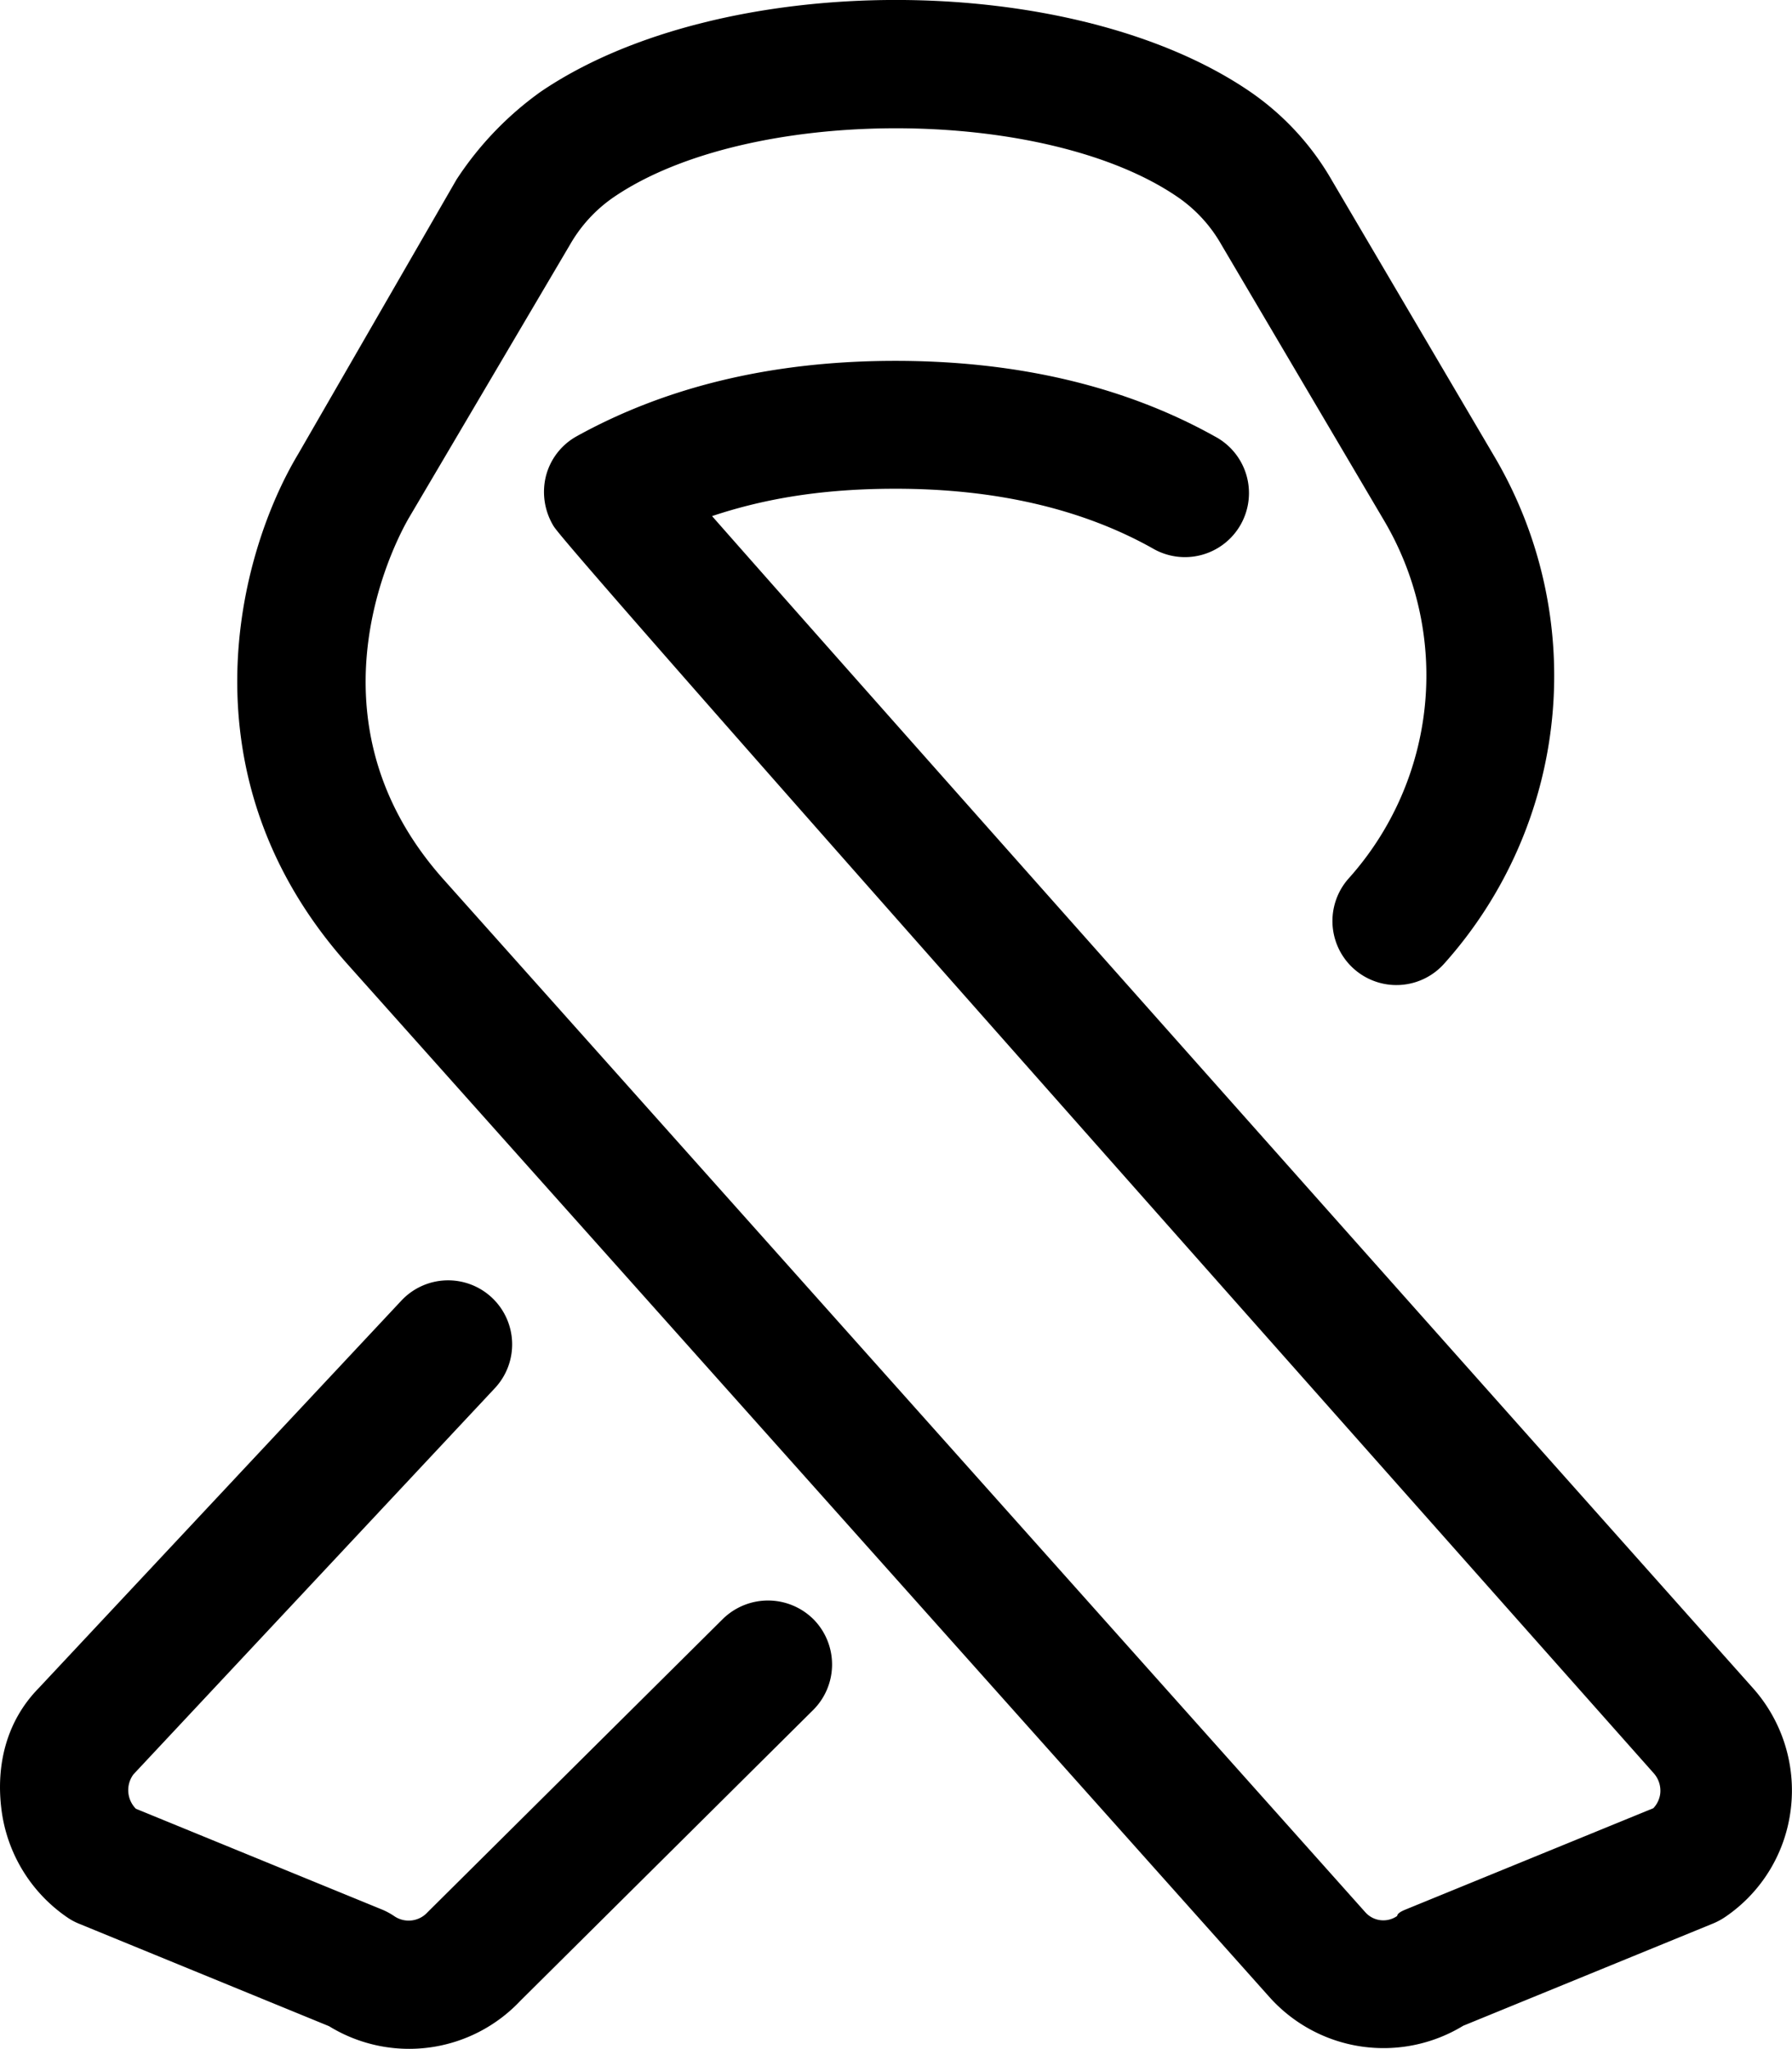 <svg xmlns="http://www.w3.org/2000/svg" viewBox="0 0 297.52 339.98"><g id="Layer_2" data-name="Layer 2"><g id="RIBBON"><path d="M135.09,268.73a10.66,10.66,0,0,1-.06,15L86.4,332a25.38,25.38,0,0,1-31.77,4.22l-41.5-17a10,10,0,0,1-2-1.08A25.53,25.53,0,0,1,.24,300.26C-.68,293,1,285.67,6.4,280.15l60.24-64.33a10.63,10.63,0,1,1,15.52,14.53l-60,64.08a4.39,4.39,0,0,0,.4,5.71l41,16.78a11.88,11.88,0,0,1,2,1.11A4.24,4.24,0,0,0,71,317.3l49-48.64A10.71,10.71,0,0,1,135.09,268.73ZM291,280.08C231.14,212.94,145.18,116.26,118.22,85.64c9-3,18.66-4.54,30.46-4.54,16.58,0,30.92,3.32,42.61,9.85A10.63,10.63,0,1,0,201.66,72.4c-14.84-8.28-32.7-12.52-53-12.52s-38,4.24-53,12.56A10.55,10.55,0,0,0,90.64,79a10.91,10.91,0,0,0,1.22,8.22c.64,1.06,2.59,4.23,182.68,207a4.36,4.36,0,0,1,1.1,3.44,4.31,4.31,0,0,1-1.14,2.39l-41.13,16.81c-.71.29-1.37.64-1.4,1.07a4,4,0,0,1-5.33-.66l-153-171.34C49,118.32,67,87.57,67.75,86.17L94.67,40.54a24,24,0,0,1,7.16-7.78c22.37-15.32,71.52-15.26,93.7-.06a23.8,23.8,0,0,1,7.24,7.88l27,45.76a50.47,50.47,0,0,1-5.85,59.42,10.62,10.62,0,1,0,15.85,14.15A71.61,71.61,0,0,0,248,75.57L221.11,29.9A45,45,0,0,0,207.6,15.25c-29.67-20.34-88-20.34-117.87,0A54.5,54.5,0,0,0,75.79,29.8L49.5,75.35c-10.06,16.77-19.65,53.52,8.28,84.74l153,171.32a25.42,25.42,0,0,0,32.15,4.74l41.56-17a11.52,11.52,0,0,0,1.95-1.06,25.23,25.23,0,0,0,10.87-17.82A25.51,25.51,0,0,0,291,280.08Z"/></g></g></svg>